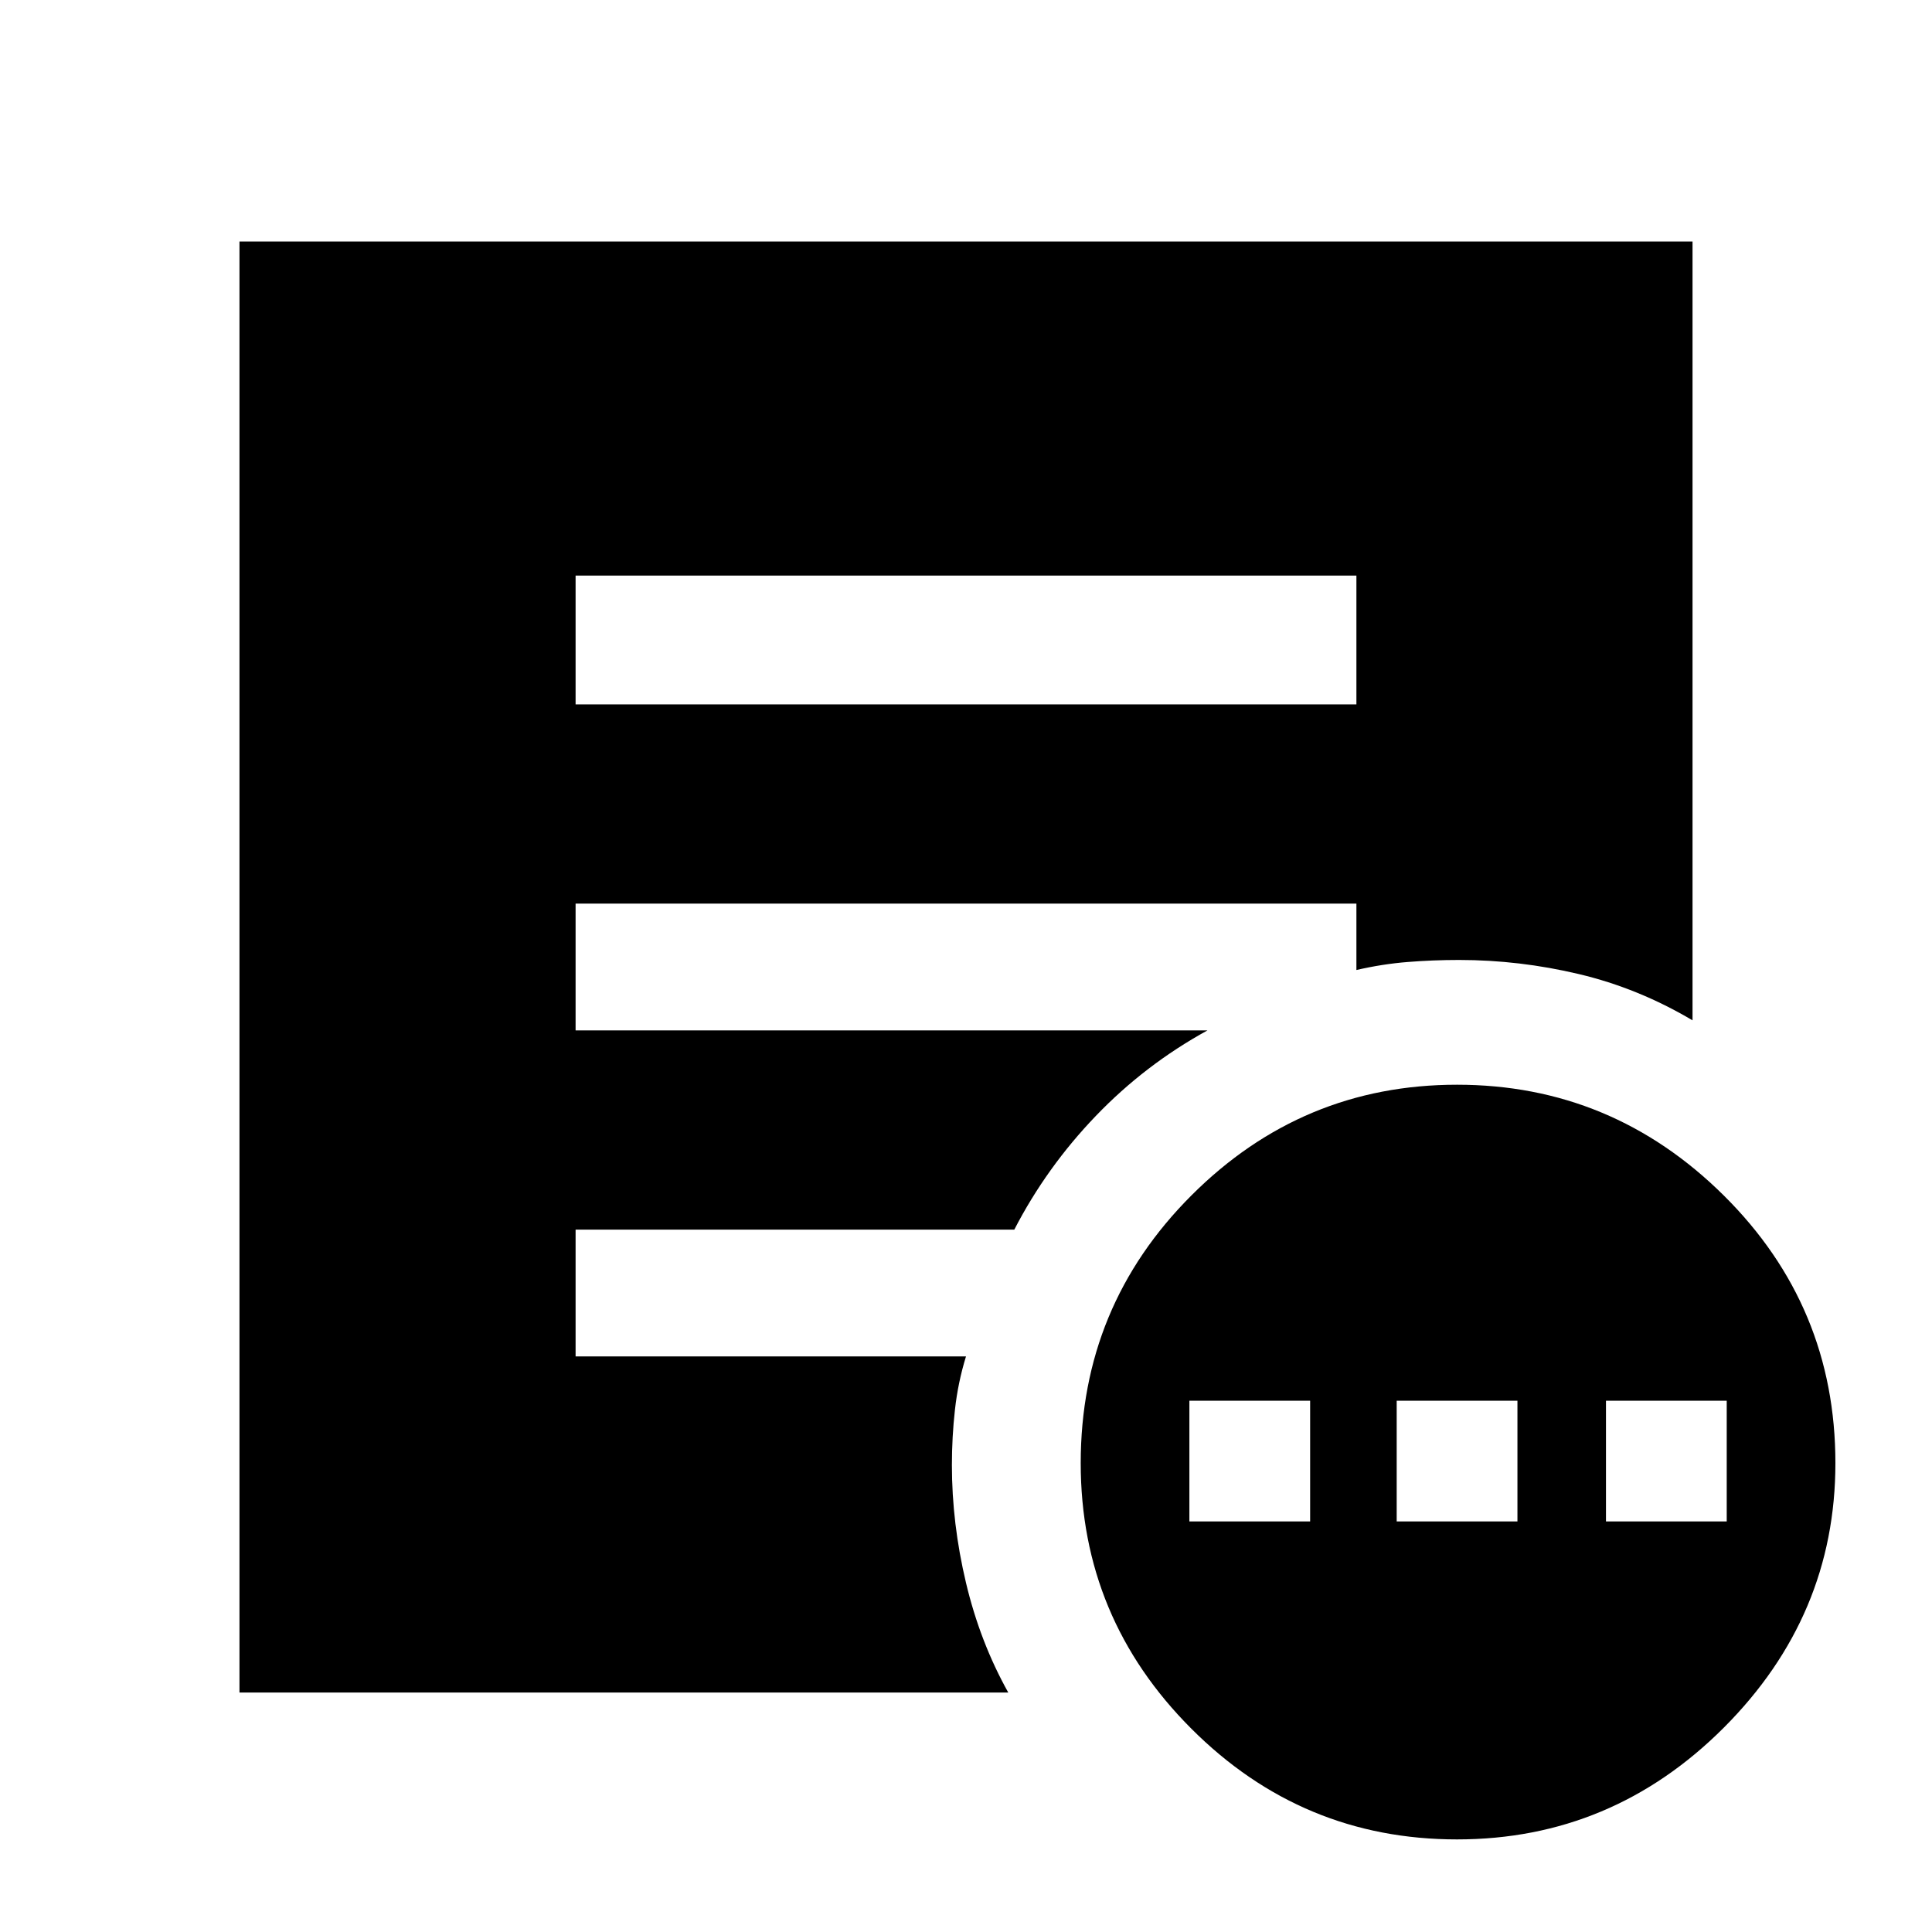 <svg xmlns="http://www.w3.org/2000/svg" height="40" width="40"><path d="M24.625 31.5h2.5V29h-2.5Zm4.292 0h2.5V29h-2.5Zm4.333 0h2.5V29h-2.5Zm-3.083 6.583q-3.209 0-5.5-2.291-2.292-2.292-2.292-5.5 0-3.25 2.292-5.542 2.291-2.292 5.5-2.292 3.208 0 5.521 2.292Q38 27.042 38 30.292q0 3.166-2.312 5.479-2.313 2.312-5.521 2.312Zm-18.25-23.5h16.166v-2.666H11.917Zm8.958 20.459H4.958V5h30.084v16.125q-1.125-.667-2.354-.958-1.23-.292-2.48-.292-.541 0-1.062.042-.521.041-1.063.166v-1.375H11.917v2.625H25q-1.292.709-2.312 1.771-1.021 1.063-1.688 2.354h-9.083v2.625H20q-.167.542-.229 1.105-.063.562-.063 1.145 0 1.209.292 2.438t.875 2.271Z"/></svg>
